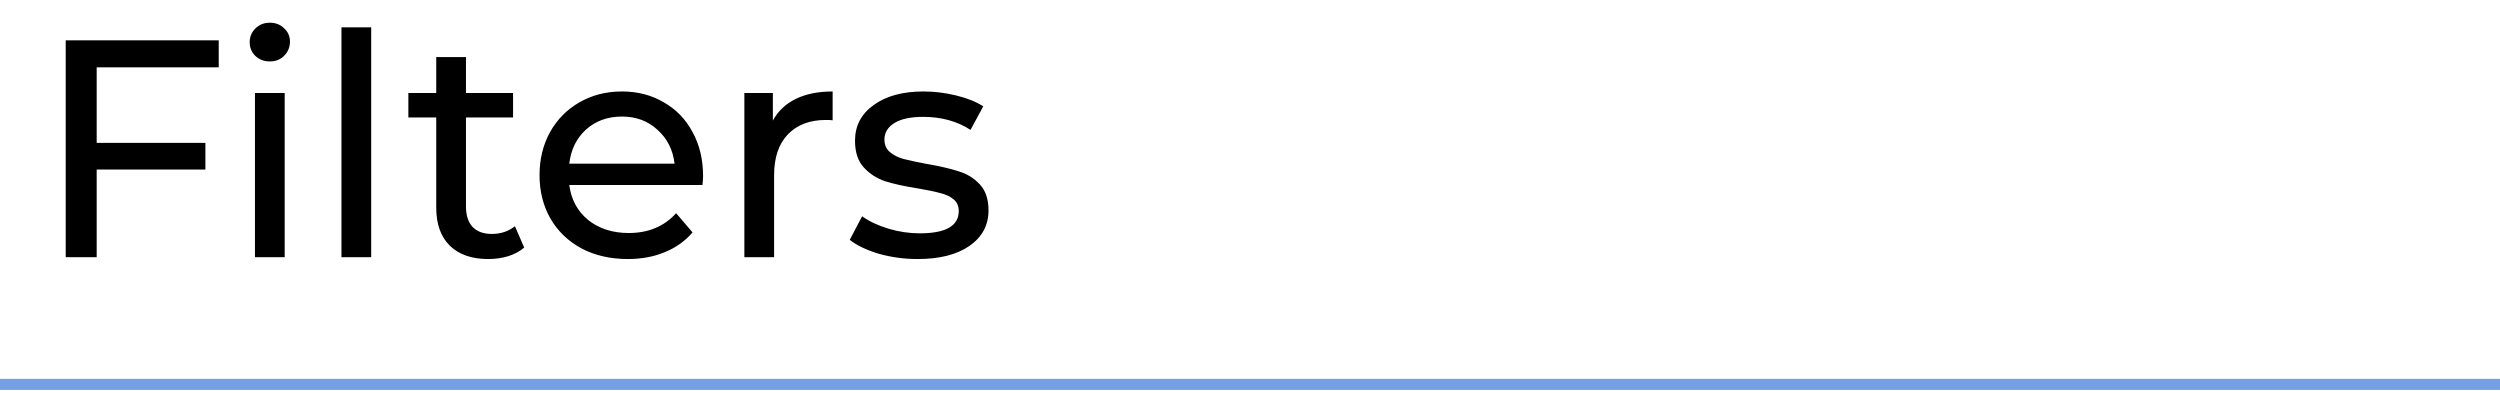 <svg width="191" height="30" viewBox="0 0 226 35" fill="none" xmlns="http://www.w3.org/2000/svg">
<line y1="34.5" x2="226" y2="34.5" stroke="#76A0E5"/>
<path d="M8.74 5.836V12.668H18.568V15.076H8.74V23H5.94V3.4H19.772V5.836H8.74ZM23.048 8.16H25.736V23H23.048V8.16ZM24.392 5.304C23.869 5.304 23.431 5.136 23.076 4.8C22.74 4.464 22.572 4.053 22.572 3.568C22.572 3.083 22.74 2.672 23.076 2.336C23.431 1.981 23.869 1.804 24.392 1.804C24.915 1.804 25.344 1.972 25.68 2.308C26.035 2.625 26.212 3.027 26.212 3.512C26.212 4.016 26.035 4.445 25.68 4.8C25.344 5.136 24.915 5.304 24.392 5.304ZM30.868 2.224H33.556V23H30.868V2.224ZM47.388 22.132C46.996 22.468 46.511 22.729 45.932 22.916C45.353 23.084 44.756 23.168 44.14 23.168C42.647 23.168 41.489 22.767 40.668 21.964C39.847 21.161 39.436 20.013 39.436 18.52V10.372H36.916V8.16H39.436V4.912H42.124V8.16H46.38V10.372H42.124V18.408C42.124 19.211 42.32 19.827 42.712 20.256C43.123 20.685 43.701 20.9 44.448 20.9C45.269 20.9 45.969 20.667 46.548 20.2L47.388 22.132ZM63.558 15.664C63.558 15.869 63.539 16.14 63.502 16.476H51.462C51.63 17.783 52.199 18.837 53.17 19.64C54.159 20.424 55.382 20.816 56.838 20.816C58.611 20.816 60.039 20.219 61.122 19.024L62.606 20.76C61.934 21.544 61.094 22.141 60.086 22.552C59.096 22.963 57.986 23.168 56.754 23.168C55.186 23.168 53.795 22.851 52.582 22.216C51.368 21.563 50.426 20.657 49.754 19.5C49.1 18.343 48.774 17.036 48.774 15.58C48.774 14.143 49.091 12.845 49.726 11.688C50.379 10.531 51.266 9.635 52.386 9C53.524 8.347 54.803 8.02 56.222 8.02C57.64 8.02 58.9 8.347 60.002 9C61.122 9.635 61.99 10.531 62.606 11.688C63.24 12.845 63.558 14.171 63.558 15.664ZM56.222 10.288C54.934 10.288 53.851 10.68 52.974 11.464C52.115 12.248 51.611 13.275 51.462 14.544H60.982C60.832 13.293 60.319 12.276 59.442 11.492C58.583 10.689 57.51 10.288 56.222 10.288ZM69.866 10.652C70.333 9.793 71.023 9.14 71.938 8.692C72.853 8.244 73.963 8.02 75.27 8.02V10.624C75.121 10.605 74.915 10.596 74.654 10.596C73.198 10.596 72.05 11.035 71.21 11.912C70.389 12.771 69.978 14.003 69.978 15.608V23H67.29V8.16H69.866V10.652ZM82.948 23.168C81.735 23.168 80.569 23.009 79.448 22.692C78.329 22.356 77.451 21.936 76.817 21.432L77.936 19.304C78.59 19.771 79.383 20.144 80.317 20.424C81.25 20.704 82.192 20.844 83.144 20.844C85.496 20.844 86.672 20.172 86.672 18.828C86.672 18.38 86.514 18.025 86.197 17.764C85.879 17.503 85.478 17.316 84.993 17.204C84.526 17.073 83.854 16.933 82.977 16.784C81.782 16.597 80.802 16.383 80.037 16.14C79.29 15.897 78.646 15.487 78.105 14.908C77.563 14.329 77.293 13.517 77.293 12.472C77.293 11.128 77.853 10.055 78.972 9.252C80.093 8.431 81.595 8.02 83.481 8.02C84.47 8.02 85.459 8.141 86.448 8.384C87.438 8.627 88.25 8.953 88.885 9.364L87.737 11.492C86.523 10.708 85.095 10.316 83.453 10.316C82.314 10.316 81.446 10.503 80.849 10.876C80.251 11.249 79.953 11.744 79.953 12.36C79.953 12.845 80.121 13.228 80.457 13.508C80.793 13.788 81.203 13.993 81.689 14.124C82.192 14.255 82.892 14.404 83.788 14.572C84.983 14.777 85.945 15.001 86.672 15.244C87.419 15.468 88.054 15.86 88.576 16.42C89.099 16.98 89.361 17.764 89.361 18.772C89.361 20.116 88.782 21.189 87.624 21.992C86.486 22.776 84.927 23.168 82.948 23.168Z" fill="black"/>
</svg>
